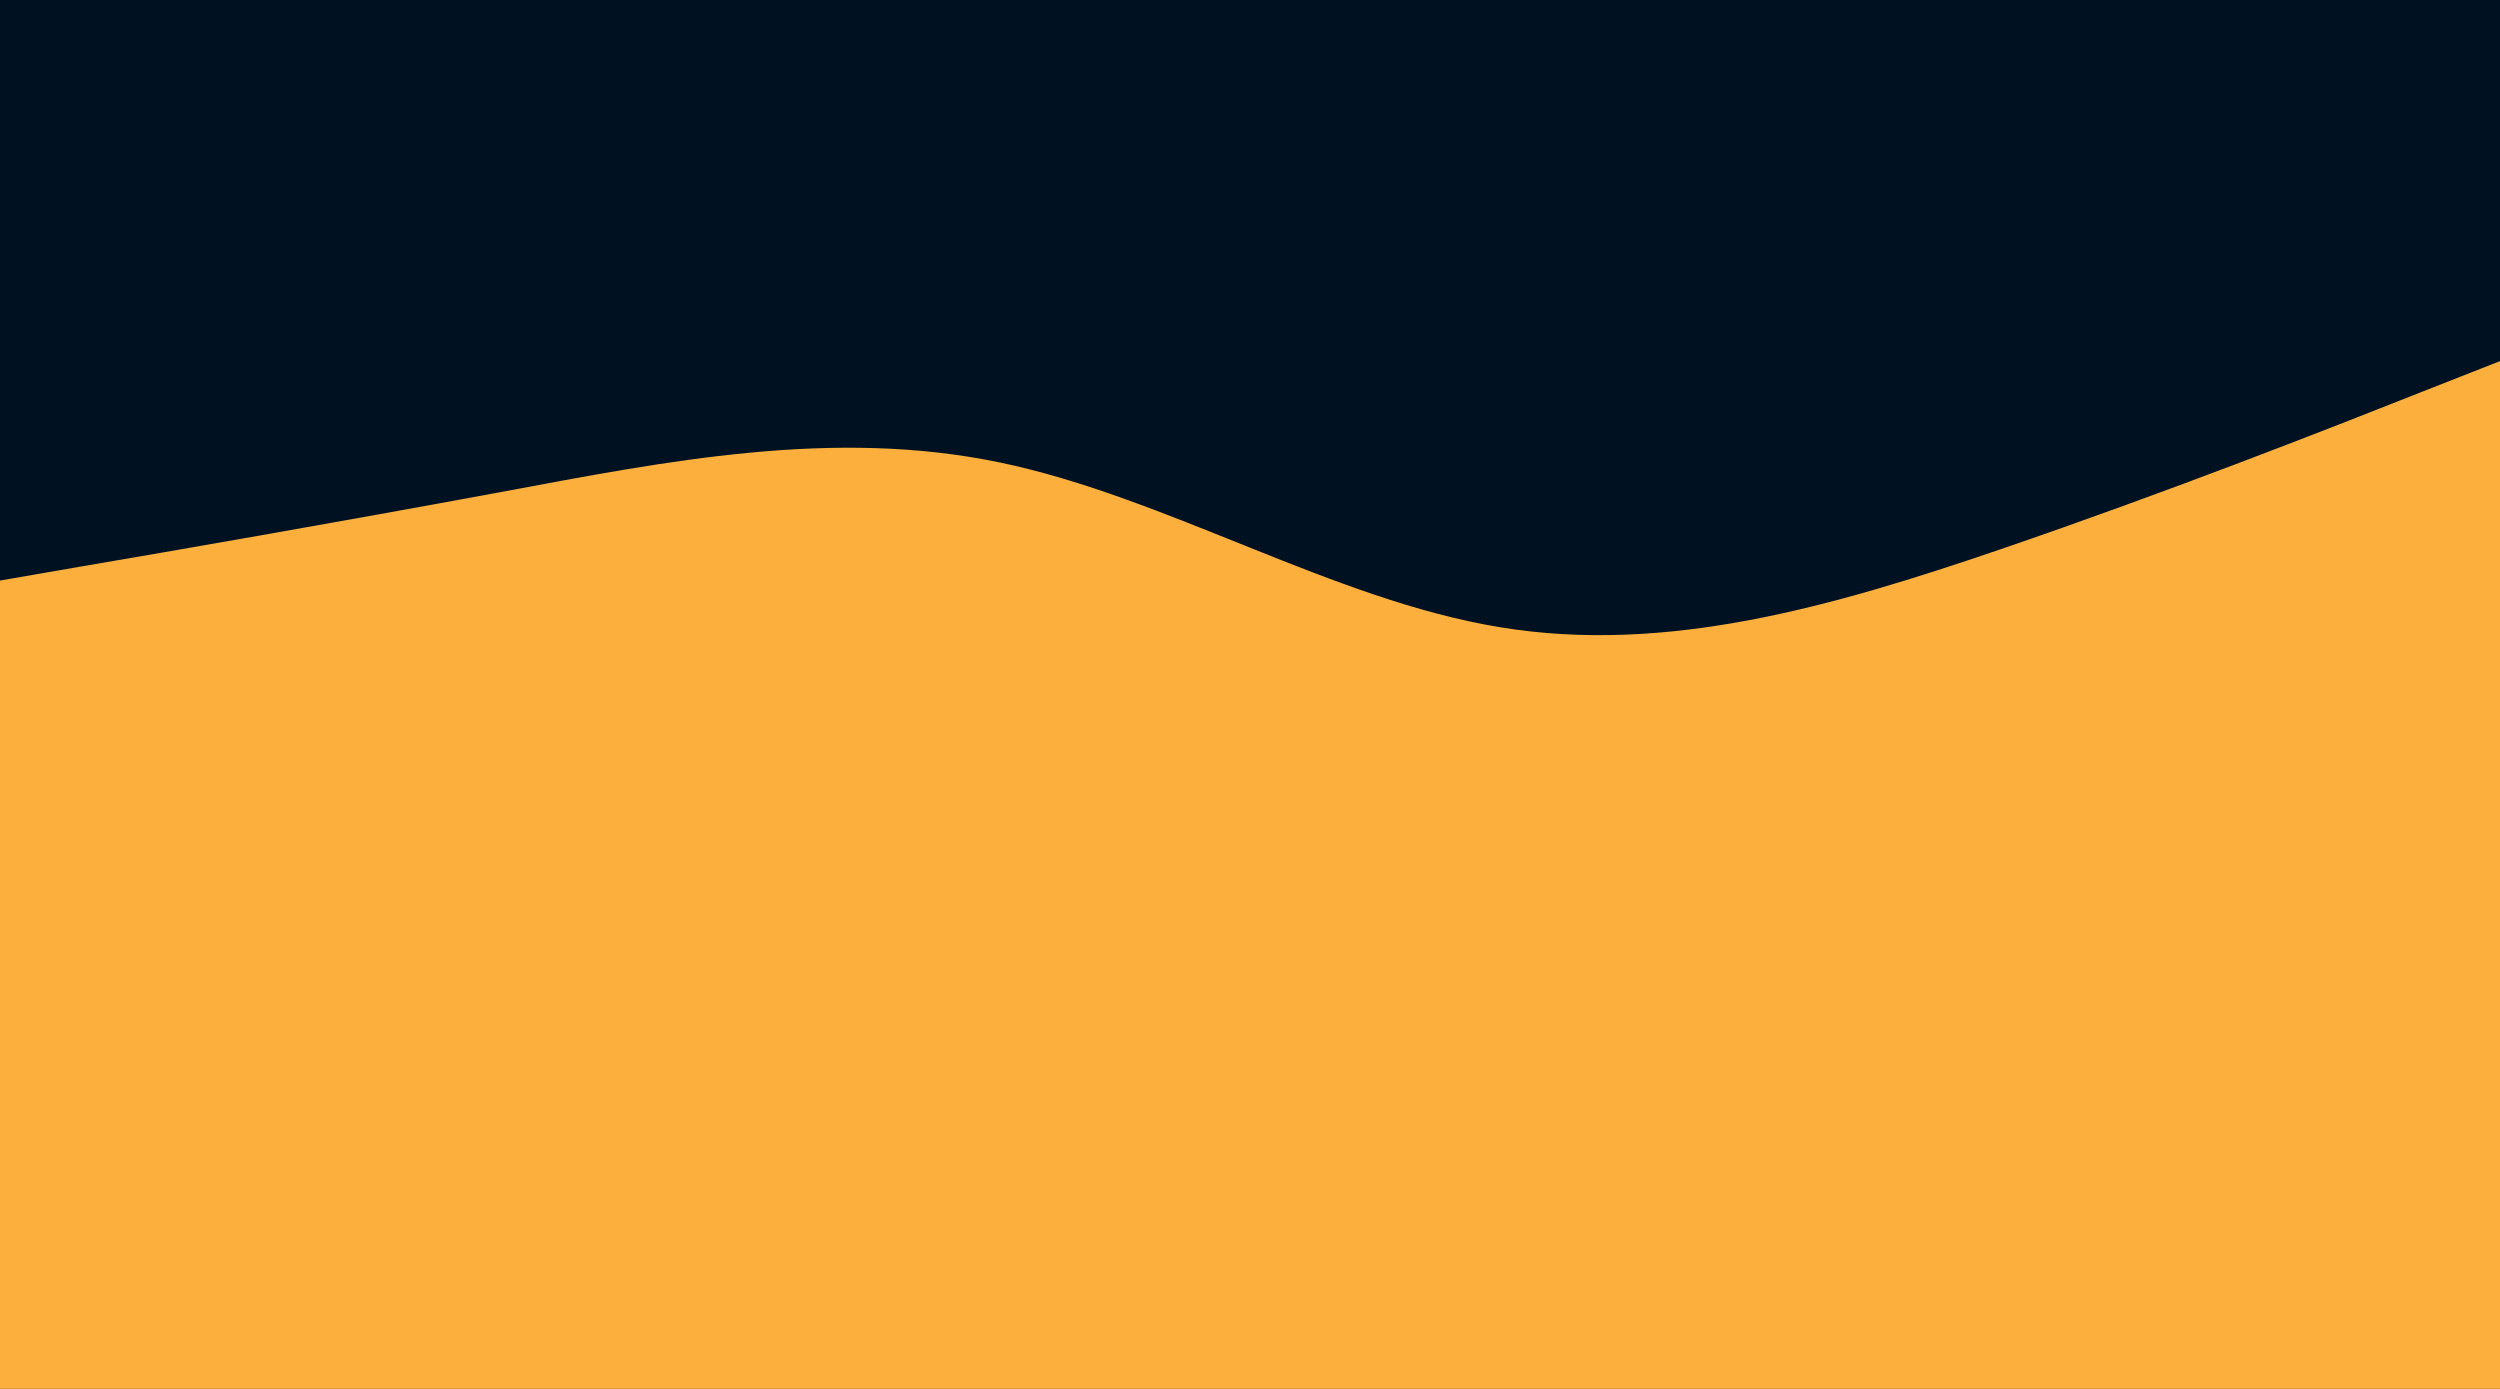 <svg id="visual" viewBox="0 0 900 500" width="900" height="500" xmlns="http://www.w3.org/2000/svg" xmlns:xlink="http://www.w3.org/1999/xlink" version="1.1"><rect x="0" y="0" width="900" height="500" fill="#001122"></rect><path d="M0 209L30 203.8C60 198.7 120 188.3 180 177.2C240 166 300 154 360 166.5C420 179 480 216 540 225.8C600 235.7 660 218.3 720 197.8C780 177.3 840 153.7 870 141.8L900 130L900 501L870 501C840 501 780 501 720 501C660 501 600 501 540 501C480 501 420 501 360 501C300 501 240 501 180 501C120 501 60 501 30 501L0 501Z" fill="#FCAF3C" stroke-linecap="round" stroke-linejoin="miter"></path></svg>